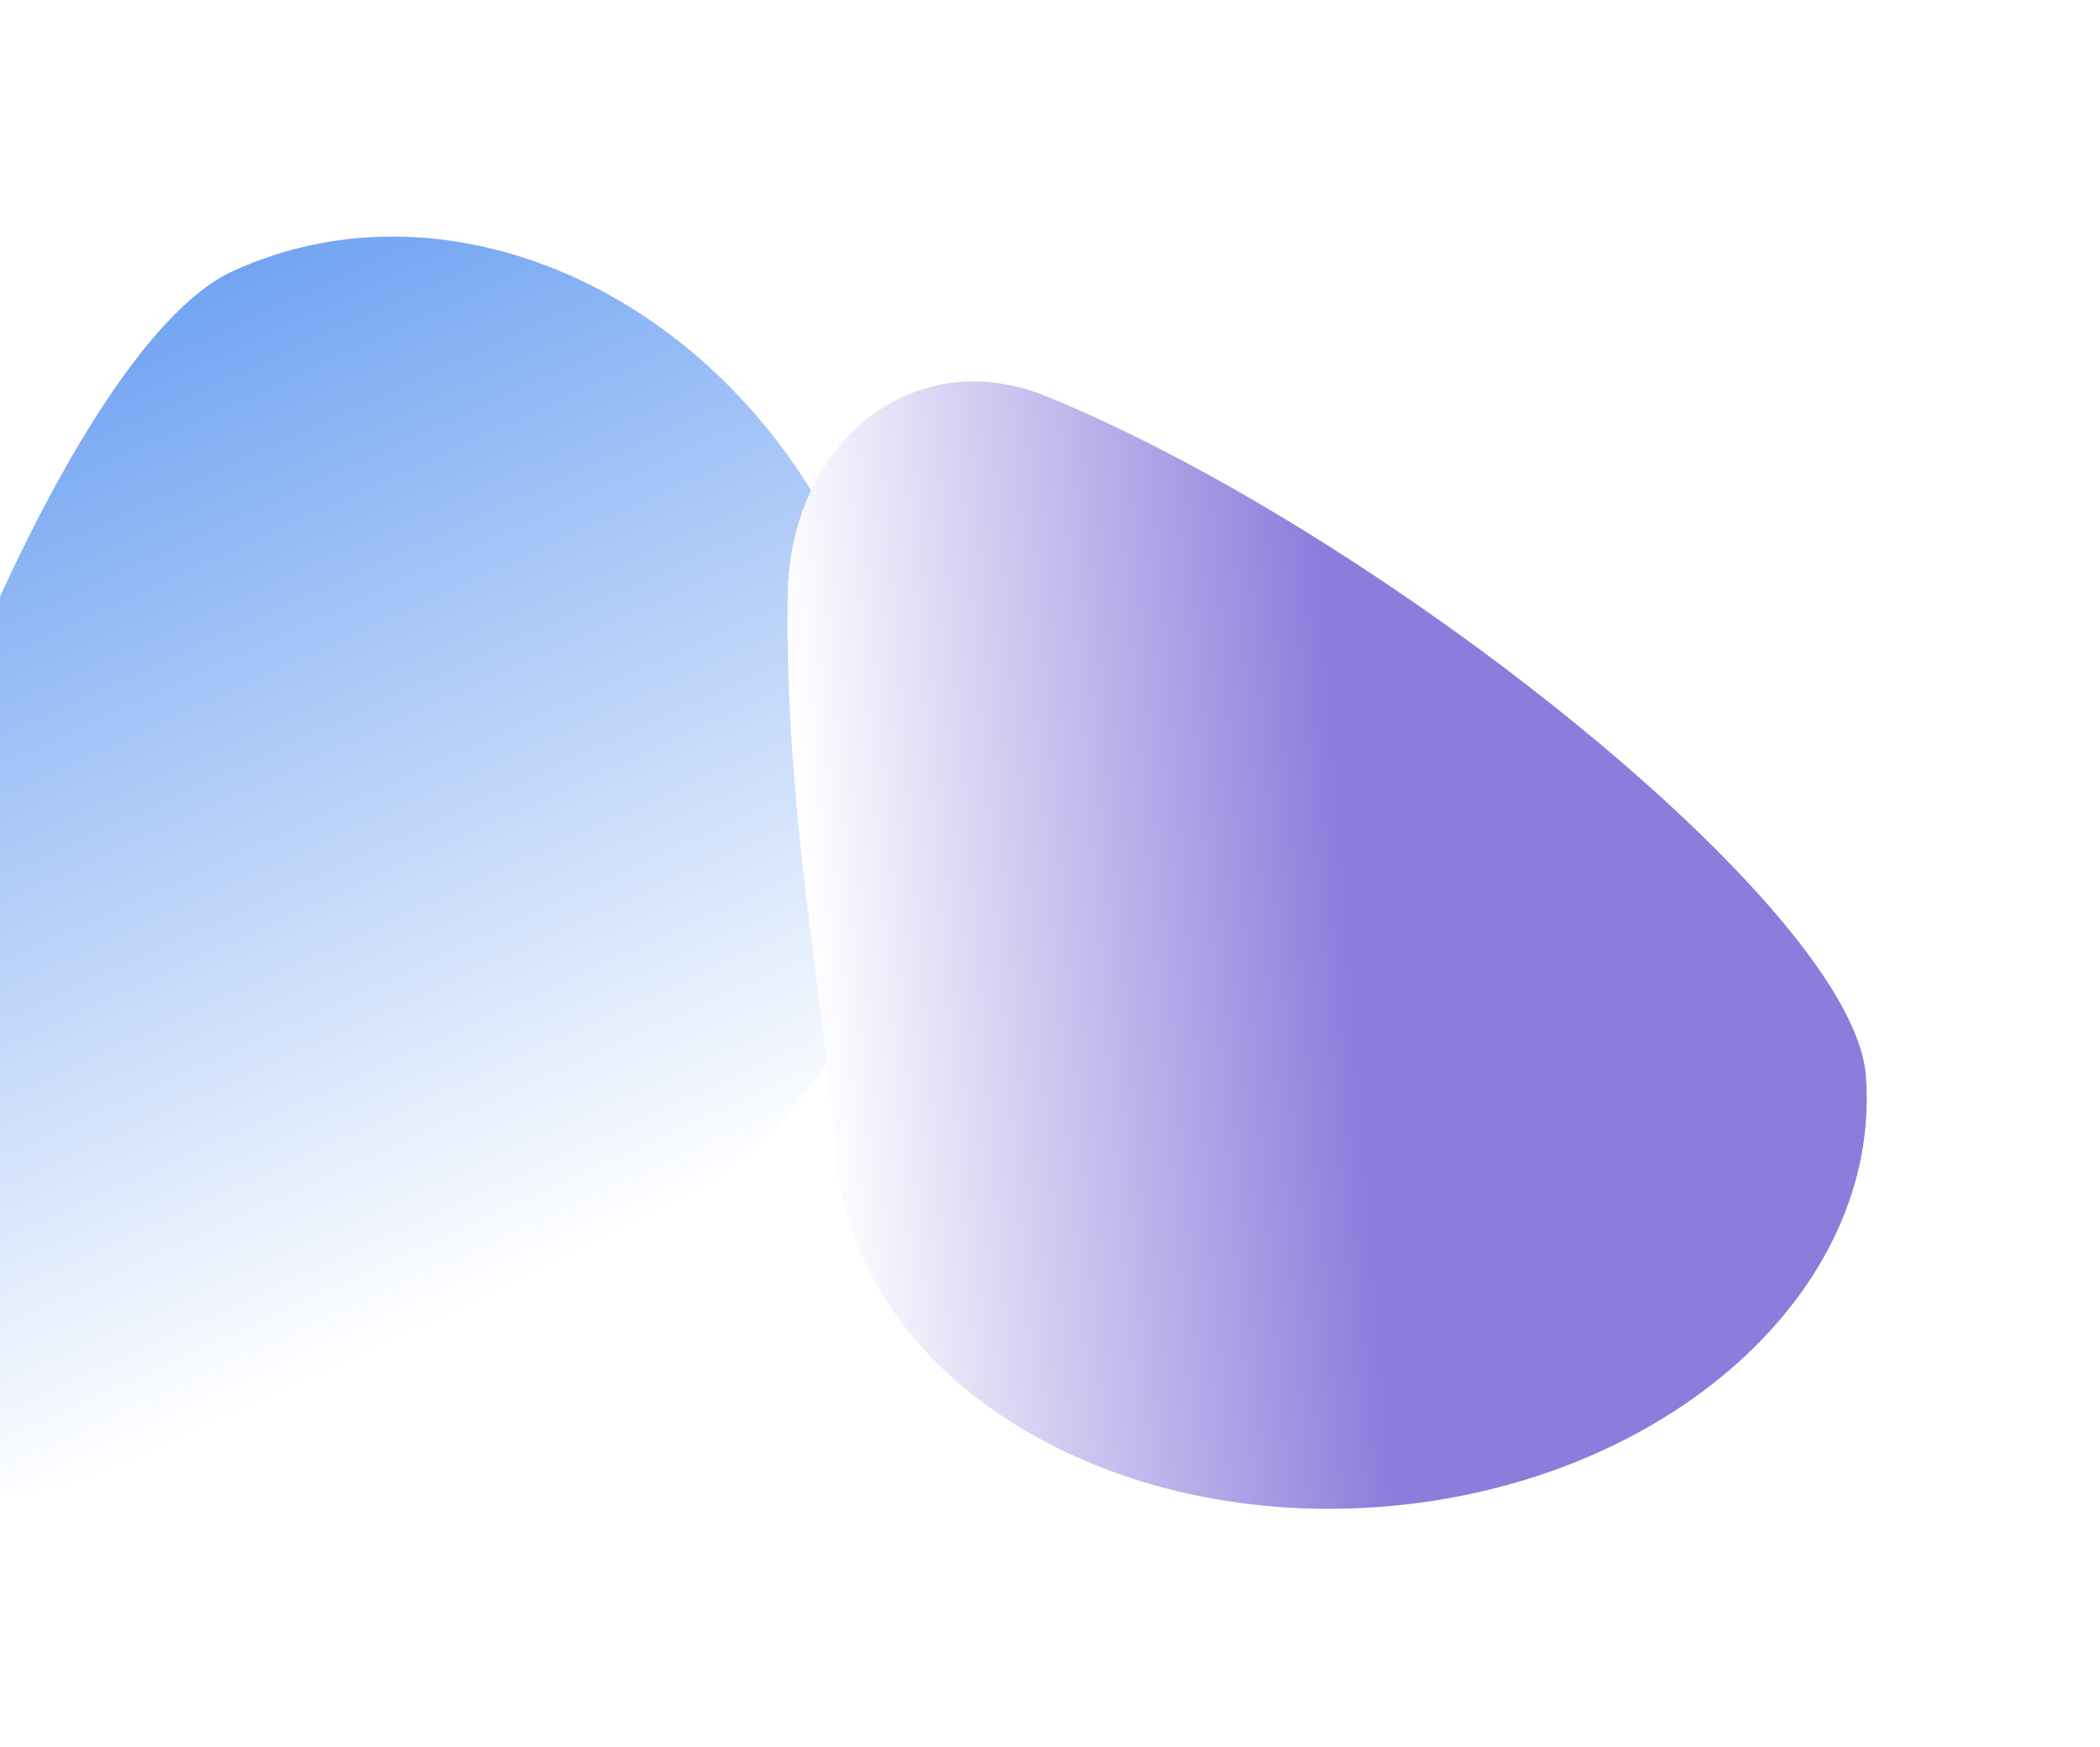 <svg width="262" height="218" viewBox="0 0 262 218" fill="none" xmlns="http://www.w3.org/2000/svg">
<g filter="url(#filter0_f_15_47)">
<path d="M105.557 69.347C120.357 101.571 110.079 137.924 82.601 150.544C61.609 160.185 38.46 174.47 8.614 184.918C-8.947 191.066 -26.562 181.656 -25.033 163.113C-21.282 117.632 7.714 43.63 29.006 33.85C56.484 21.23 90.757 37.123 105.557 69.347Z" fill="url(#paint0_linear_15_47)"/>
</g>
<g filter="url(#filter1_f_15_47)">
<path d="M172.317 188.012C136.839 190.747 106.392 171.085 104.312 144.096C102.775 124.16 97.882 101.212 98.281 74.108C98.551 55.673 113.594 42.519 130.66 49.494C171.988 66.385 231.174 113.265 232.787 134.192C234.868 161.181 207.794 185.277 172.317 188.012Z" fill="url(#paint1_linear_15_47)"/>
</g>
<defs>
<filter id="filter0_f_15_47" x="-54.126" y="0.519" width="195.451" height="215.274" filterUnits="userSpaceOnUse" color-interpolation-filters="sRGB">
<feFlood flood-opacity="0" result="BackgroundImageFix"/>
<feBlend mode="normal" in="SourceGraphic" in2="BackgroundImageFix" result="shape"/>
<feGaussianBlur stdDeviation="5" result="effect1_foregroundBlur_15_47"/>
</filter>
<filter id="filter1_f_15_47" x="69.257" y="18.595" width="192.642" height="198.671" filterUnits="userSpaceOnUse" color-interpolation-filters="sRGB">
<feFlood flood-opacity="0" result="BackgroundImageFix"/>
<feBlend mode="normal" in="SourceGraphic" in2="BackgroundImageFix" result="shape"/>
<feGaussianBlur stdDeviation="5" result="effect1_foregroundBlur_15_47"/>
</filter>
<linearGradient id="paint0_linear_15_47" x1="2.88" y1="45.85" x2="57.137" y2="163.986" gradientUnits="userSpaceOnUse">
<stop stop-color="#72A4F2"/>
<stop offset="1" stop-color="white"/>
</linearGradient>
<linearGradient id="paint1_linear_15_47" x1="230.809" y1="108.53" x2="100.745" y2="118.556" gradientUnits="userSpaceOnUse">
<stop offset="0.481" stop-color="#8C7CDC"/>
<stop offset="1" stop-color="white"/>
</linearGradient>
</defs>
</svg>
